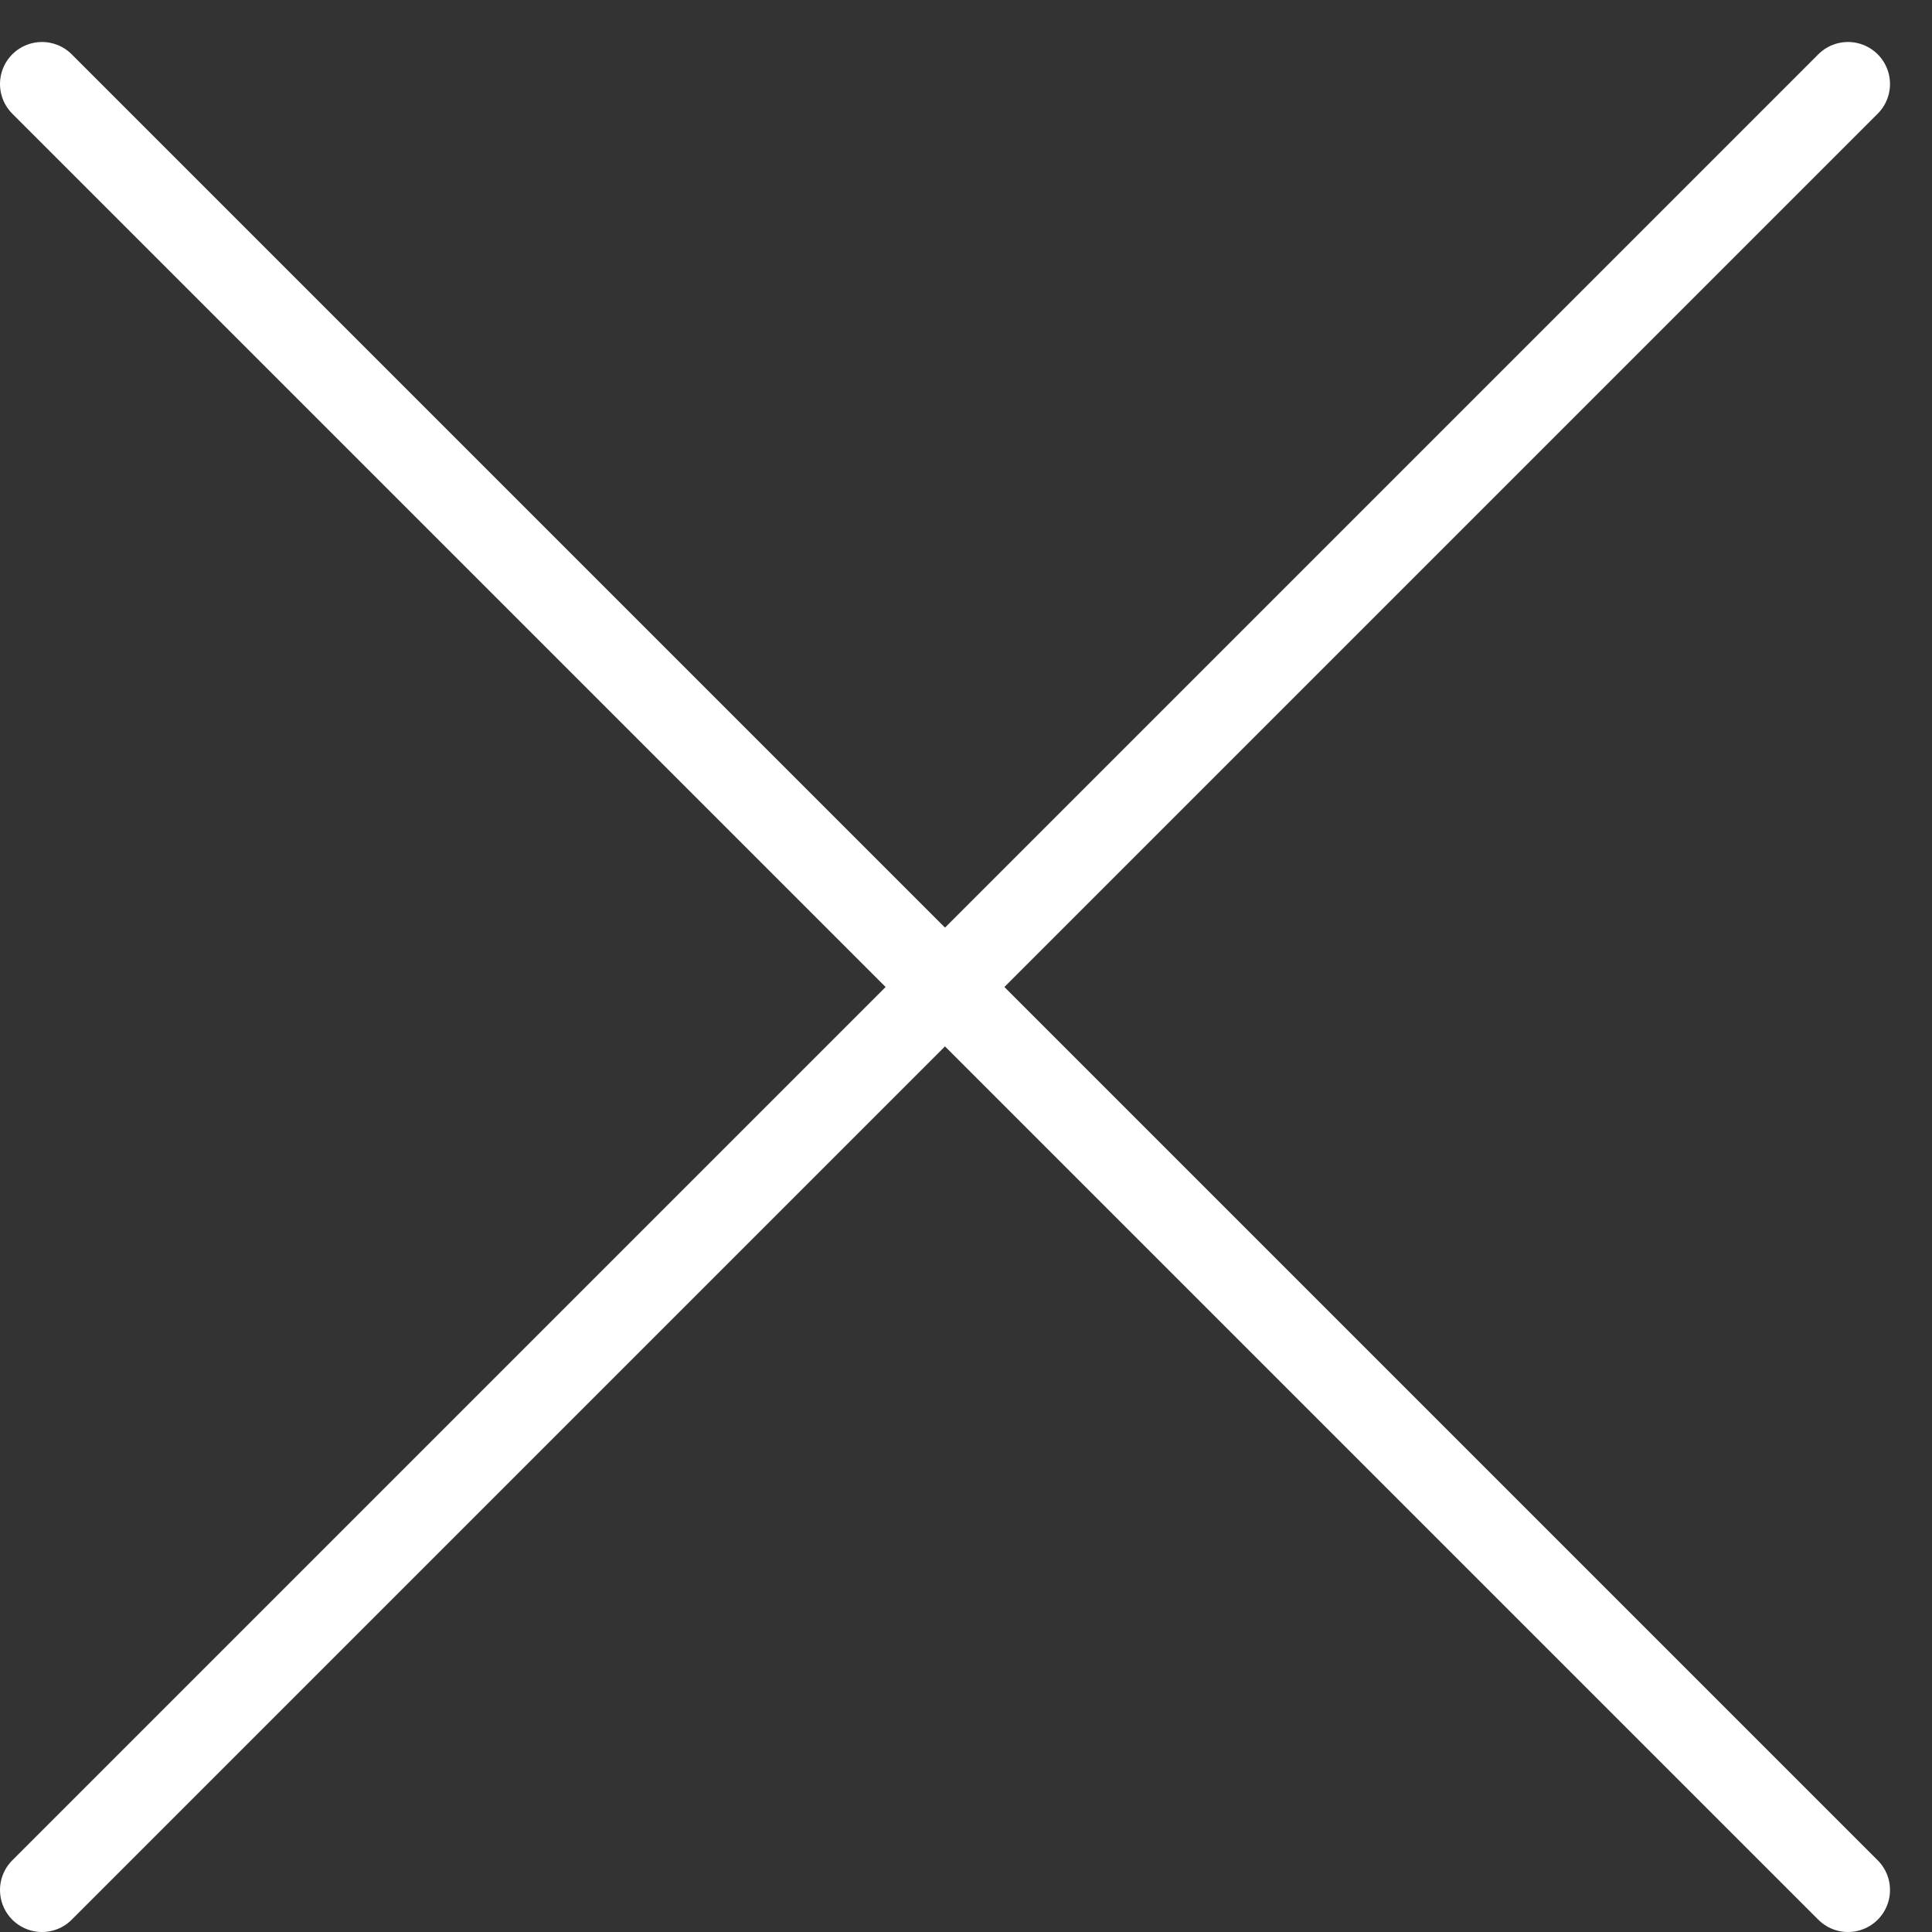 <svg width="23" height="23" viewBox="0 0 23 23" fill="none" xmlns="http://www.w3.org/2000/svg">
<rect x="0" y="0" width="23" height="23" fill="#333333" stroke="none"/>
<path d="M0.5 1L22 22.5" stroke="white" stroke-linecap="round"/>
<path d="M22 1L0.5 22.5" stroke="white" stroke-linecap="round"/>
</svg>
